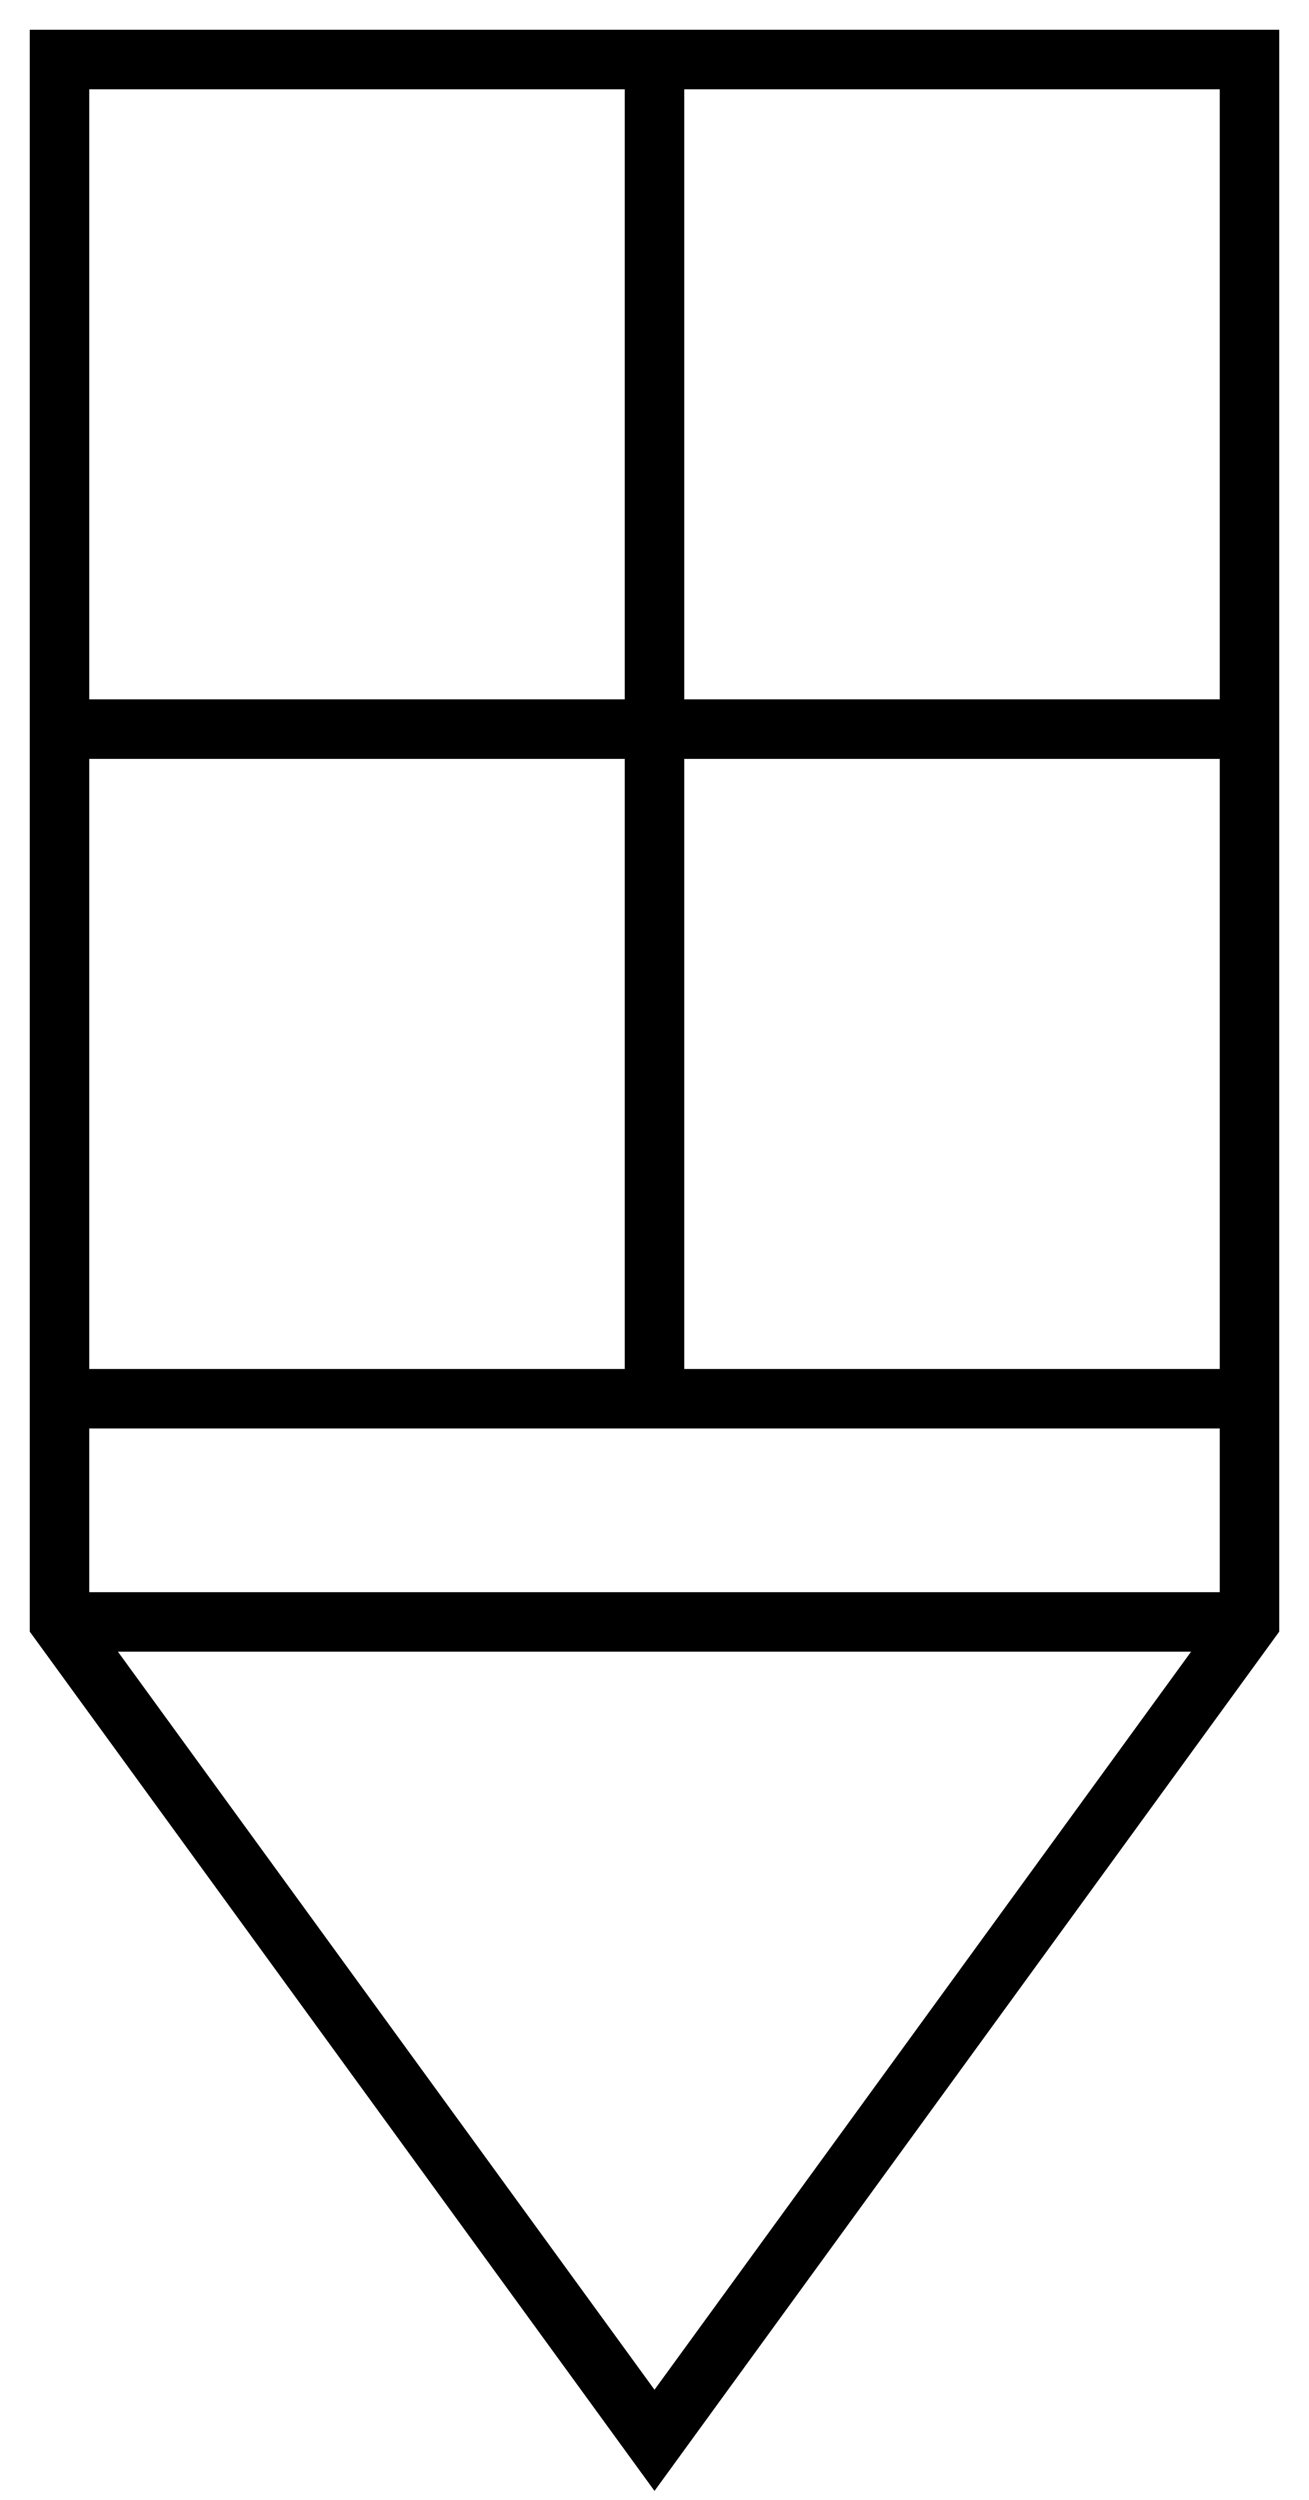 <svg xmlns:xlink="http://www.w3.org/1999/xlink" xmlns="http://www.w3.org/2000/svg" version="1.2" baseProfile="tiny" width="61.6" height="117.6" viewBox="56 -64 88 168"><path d="m 60,30 80,0 m -80,15 80,0 m -40,55 -40,-55 0,-105 80,0 0,105 z" stroke-width="4px" stroke="#000000" fill="none"></path><path d="m 60,-15 80,0 m -40,-45 0,90" stroke-width="4px" stroke="#000000" fill="none"></path></svg>